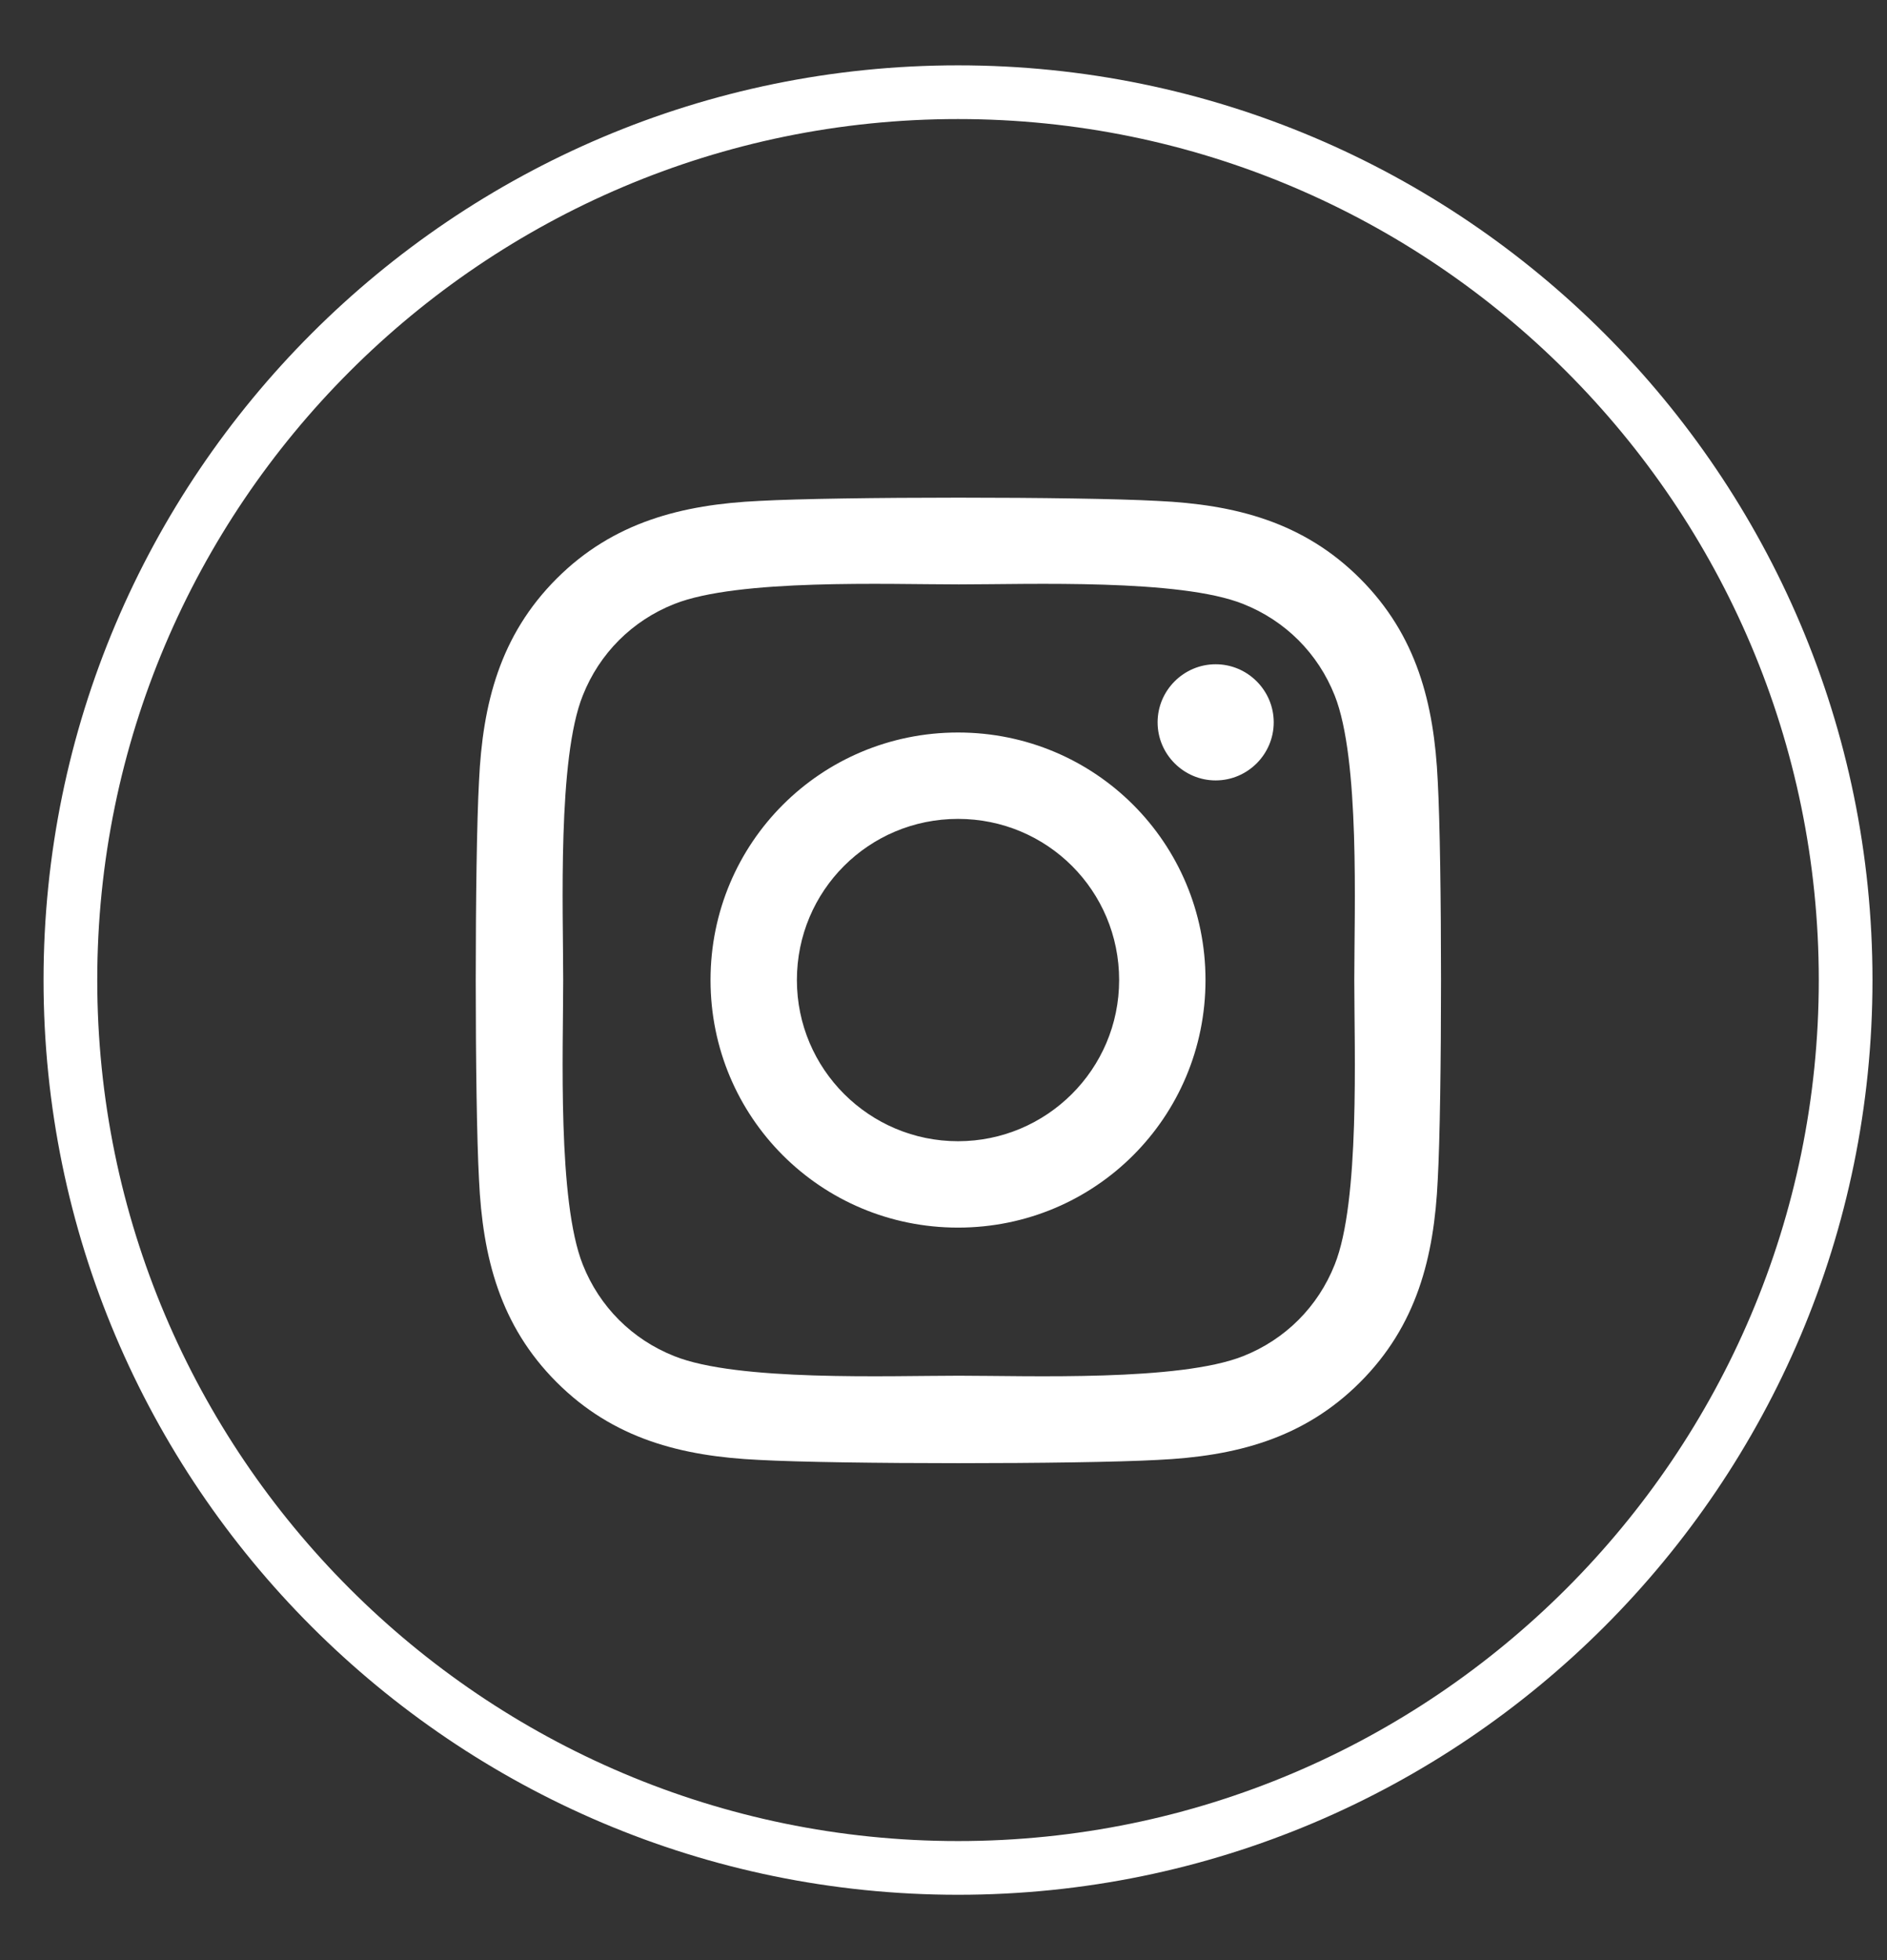 <svg width="26" height="27" viewBox="0 0 26 27" fill="none" xmlns="http://www.w3.org/2000/svg">
<rect x="0" y="0" width="26" height="27" fill="#333333" stroke="none"/>
<path d="M13.2 10.09C11.31 10.09 9.79 11.61 9.79 13.5C9.79 15.39 11.31 16.91 13.2 16.91C15.09 16.91 16.61 15.39 16.61 13.5C16.61 11.61 15.09 10.09 13.2 10.09ZM13.2 15.72C11.98 15.72 10.98 14.73 10.98 13.5C10.98 12.27 11.97 11.28 13.2 11.28C14.43 11.28 15.42 12.27 15.42 13.5C15.42 14.73 14.42 15.72 13.2 15.72ZM17.55 9.95C17.55 10.39 17.19 10.75 16.75 10.75C16.31 10.75 15.95 10.39 15.95 9.95C15.95 9.51 16.31 9.15 16.75 9.15C17.19 9.15 17.55 9.51 17.55 9.95ZM19.81 10.76C19.76 9.69 19.52 8.75 18.74 7.97C17.96 7.19 17.02 6.95 15.95 6.9C14.85 6.84 11.56 6.84 10.46 6.9C9.4 6.95 8.45 7.19 7.67 7.97C6.89 8.75 6.65 9.69 6.6 10.76C6.54 11.86 6.54 15.15 6.6 16.25C6.65 17.32 6.89 18.26 7.67 19.04C8.45 19.82 9.39 20.06 10.46 20.11C11.56 20.17 14.85 20.17 15.95 20.11C17.02 20.06 17.96 19.82 18.74 19.04C19.52 18.26 19.76 17.32 19.81 16.25C19.87 15.15 19.87 11.86 19.81 10.76ZM18.39 17.42C18.16 18 17.71 18.45 17.13 18.68C16.25 19.03 14.18 18.95 13.21 18.95C12.24 18.95 10.16 19.03 9.29 18.68C8.71 18.45 8.26 18 8.03 17.42C7.68 16.54 7.76 14.47 7.76 13.5C7.76 12.53 7.68 10.45 8.03 9.58C8.26 9 8.71 8.55 9.29 8.32C10.17 7.97 12.24 8.05 13.21 8.05C14.18 8.05 16.26 7.97 17.13 8.32C17.71 8.55 18.16 9 18.39 9.58C18.74 10.46 18.66 12.53 18.66 13.5C18.66 14.47 18.74 16.55 18.39 17.42Z" fill="white"/>
<path d="M13.2 26.1C6.25 26.1 0.6 20.45 0.6 13.5C0.6 6.55 6.25 0.9 13.2 0.9C20.15 0.9 25.8 6.55 25.8 13.5C25.8 20.45 20.15 26.1 13.2 26.1ZM13.2 1.64C6.66 1.64 1.34 6.96 1.34 13.5C1.34 20.04 6.66 25.36 13.2 25.36C19.74 25.36 25.06 20.04 25.06 13.5C25.06 6.96 19.74 1.64 13.2 1.64Z" fill="white"/>
</svg>
